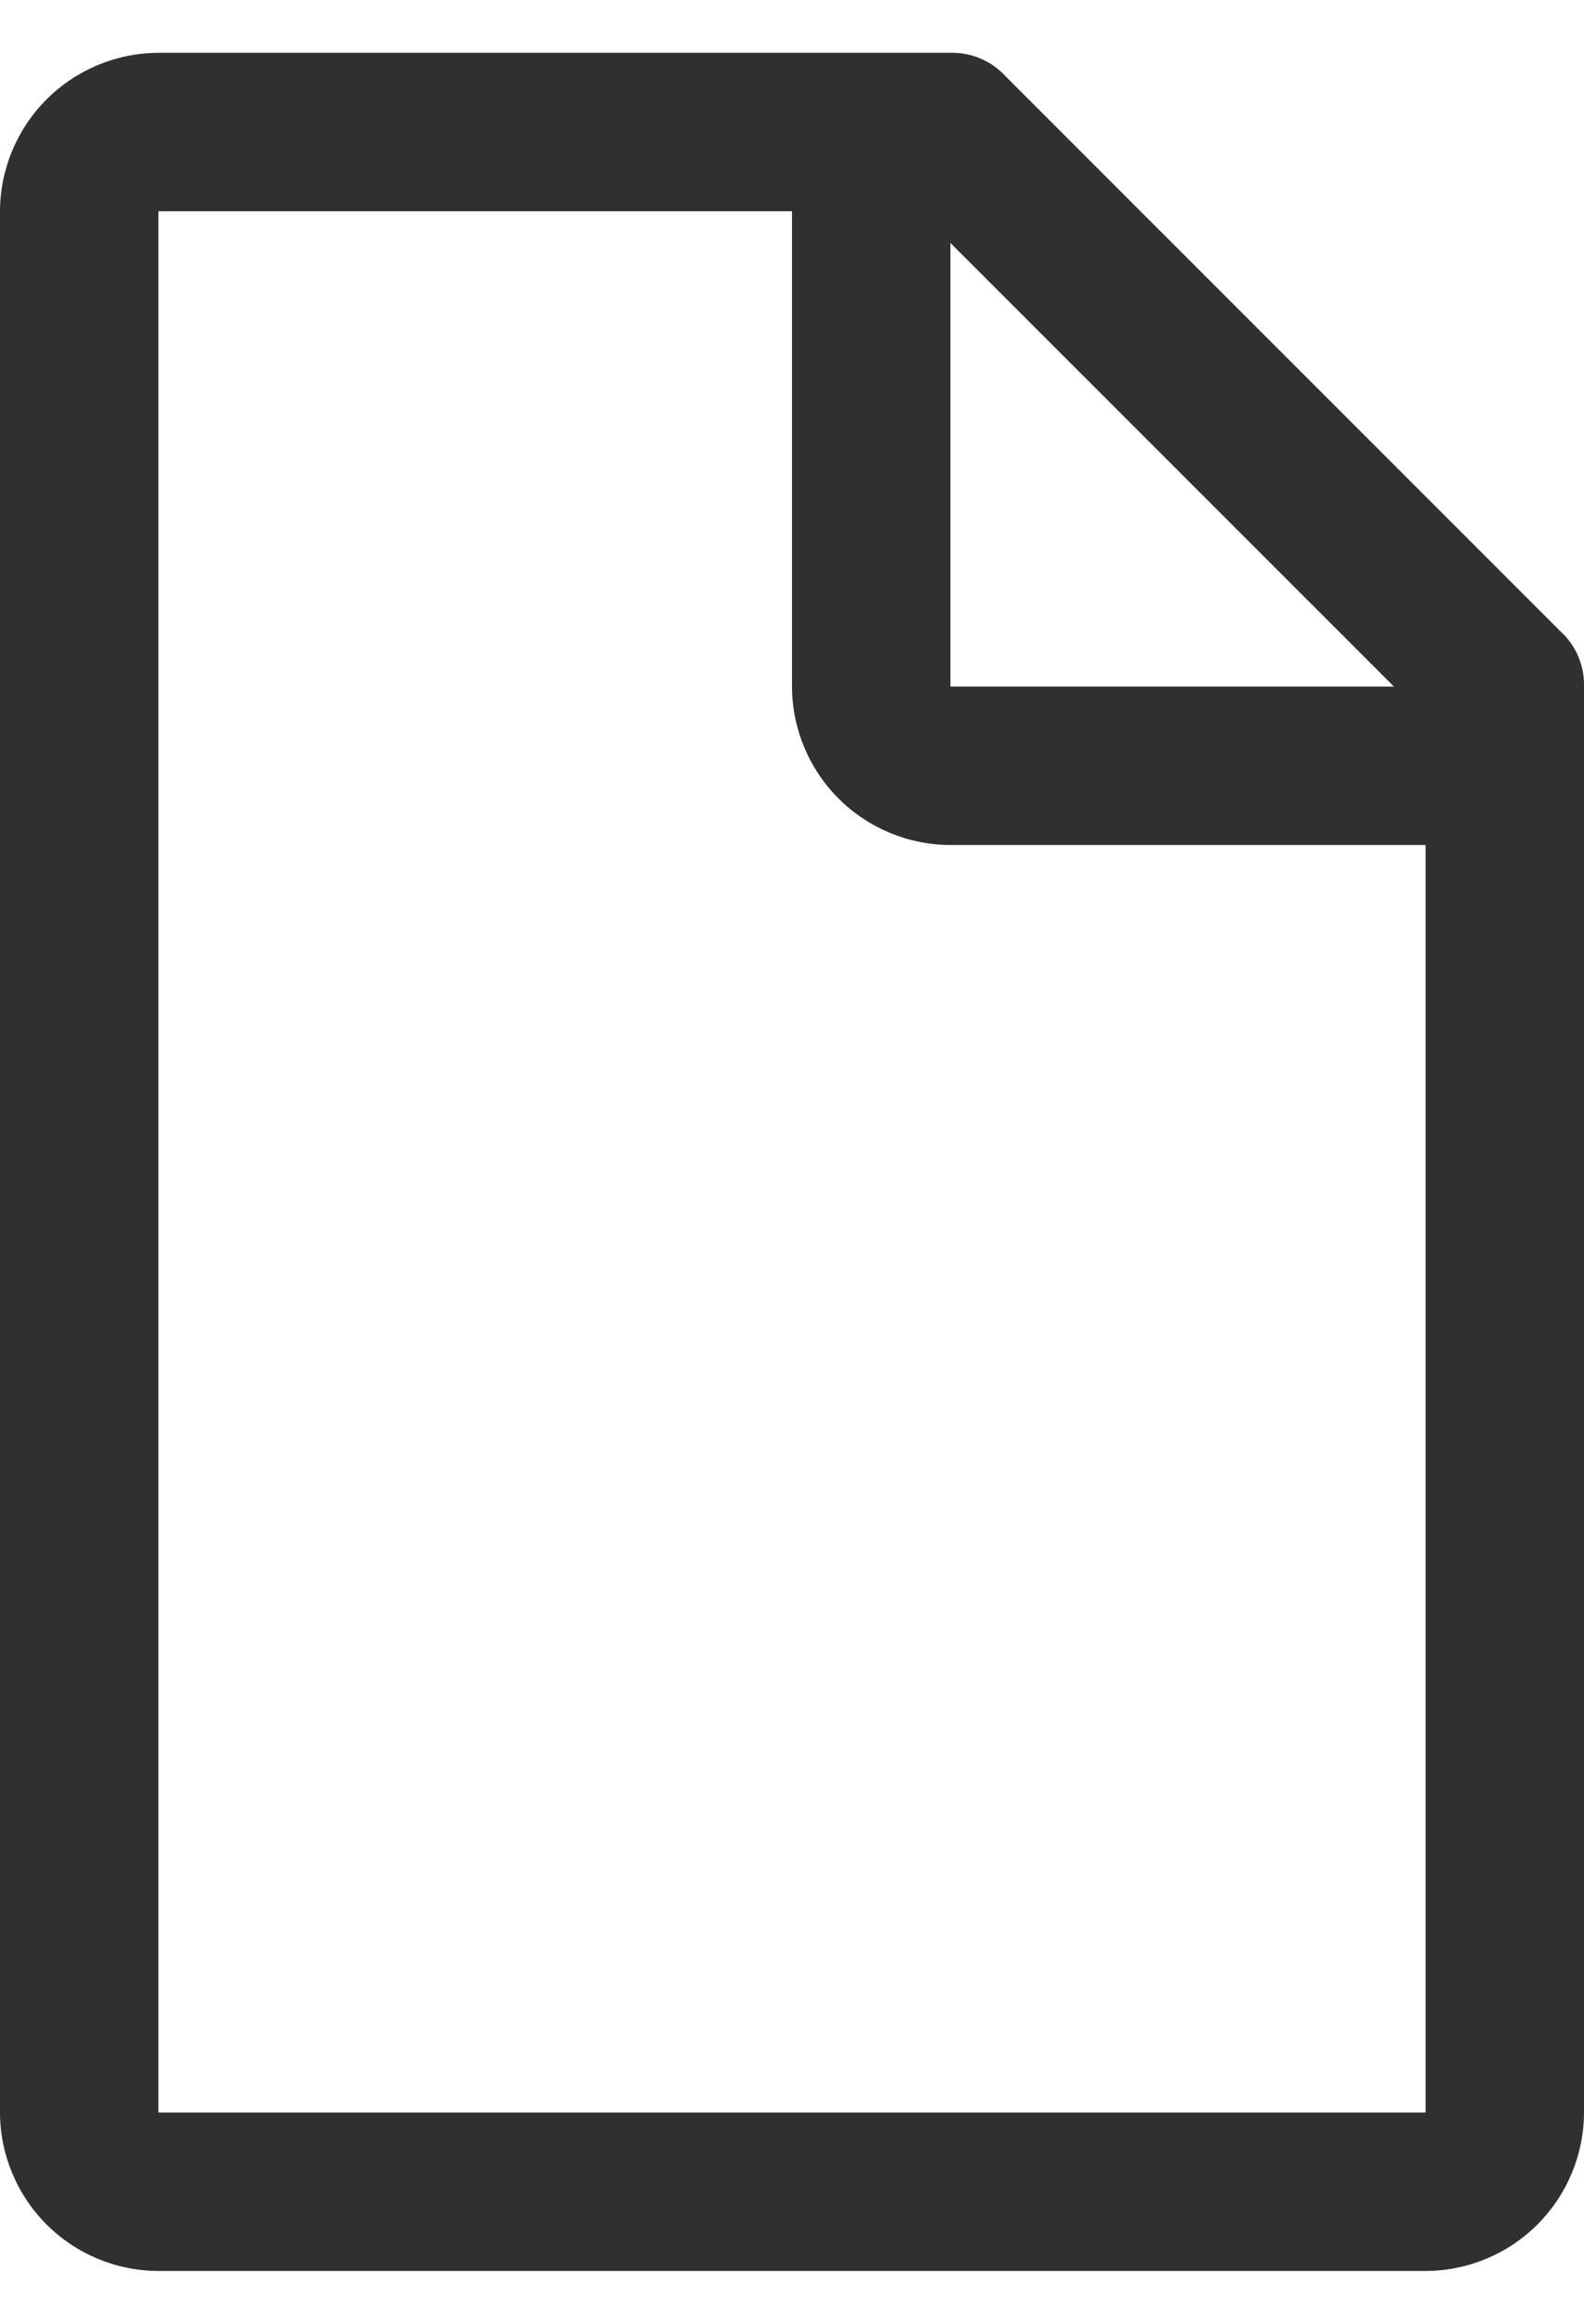 <svg width="15" height="22" viewBox="0 0 15 22" fill="none" xmlns="http://www.w3.org/2000/svg">
<path d="M14.775 5.975L9.525 0.725C9.459 0.652 9.378 0.594 9.287 0.555C9.197 0.516 9.099 0.498 9 0.5H1.5C1.103 0.501 0.722 0.66 0.441 0.941C0.16 1.222 0.001 1.603 0 2V20C0.001 20.398 0.16 20.779 0.441 21.06C0.722 21.341 1.103 21.499 1.5 21.5H13.5C13.898 21.499 14.278 21.341 14.559 21.06C14.84 20.779 14.999 20.398 15 20V6.5C15.003 6.402 14.984 6.304 14.945 6.213C14.906 6.122 14.848 6.041 14.775 5.975ZM9 2.3L13.2 6.5H9V2.3ZM13.5 20H1.5V2H7.5V6.5C7.501 6.898 7.66 7.279 7.941 7.56C8.222 7.841 8.603 7.999 9 8H13.5V20Z" fill="#303030"/>
</svg>
